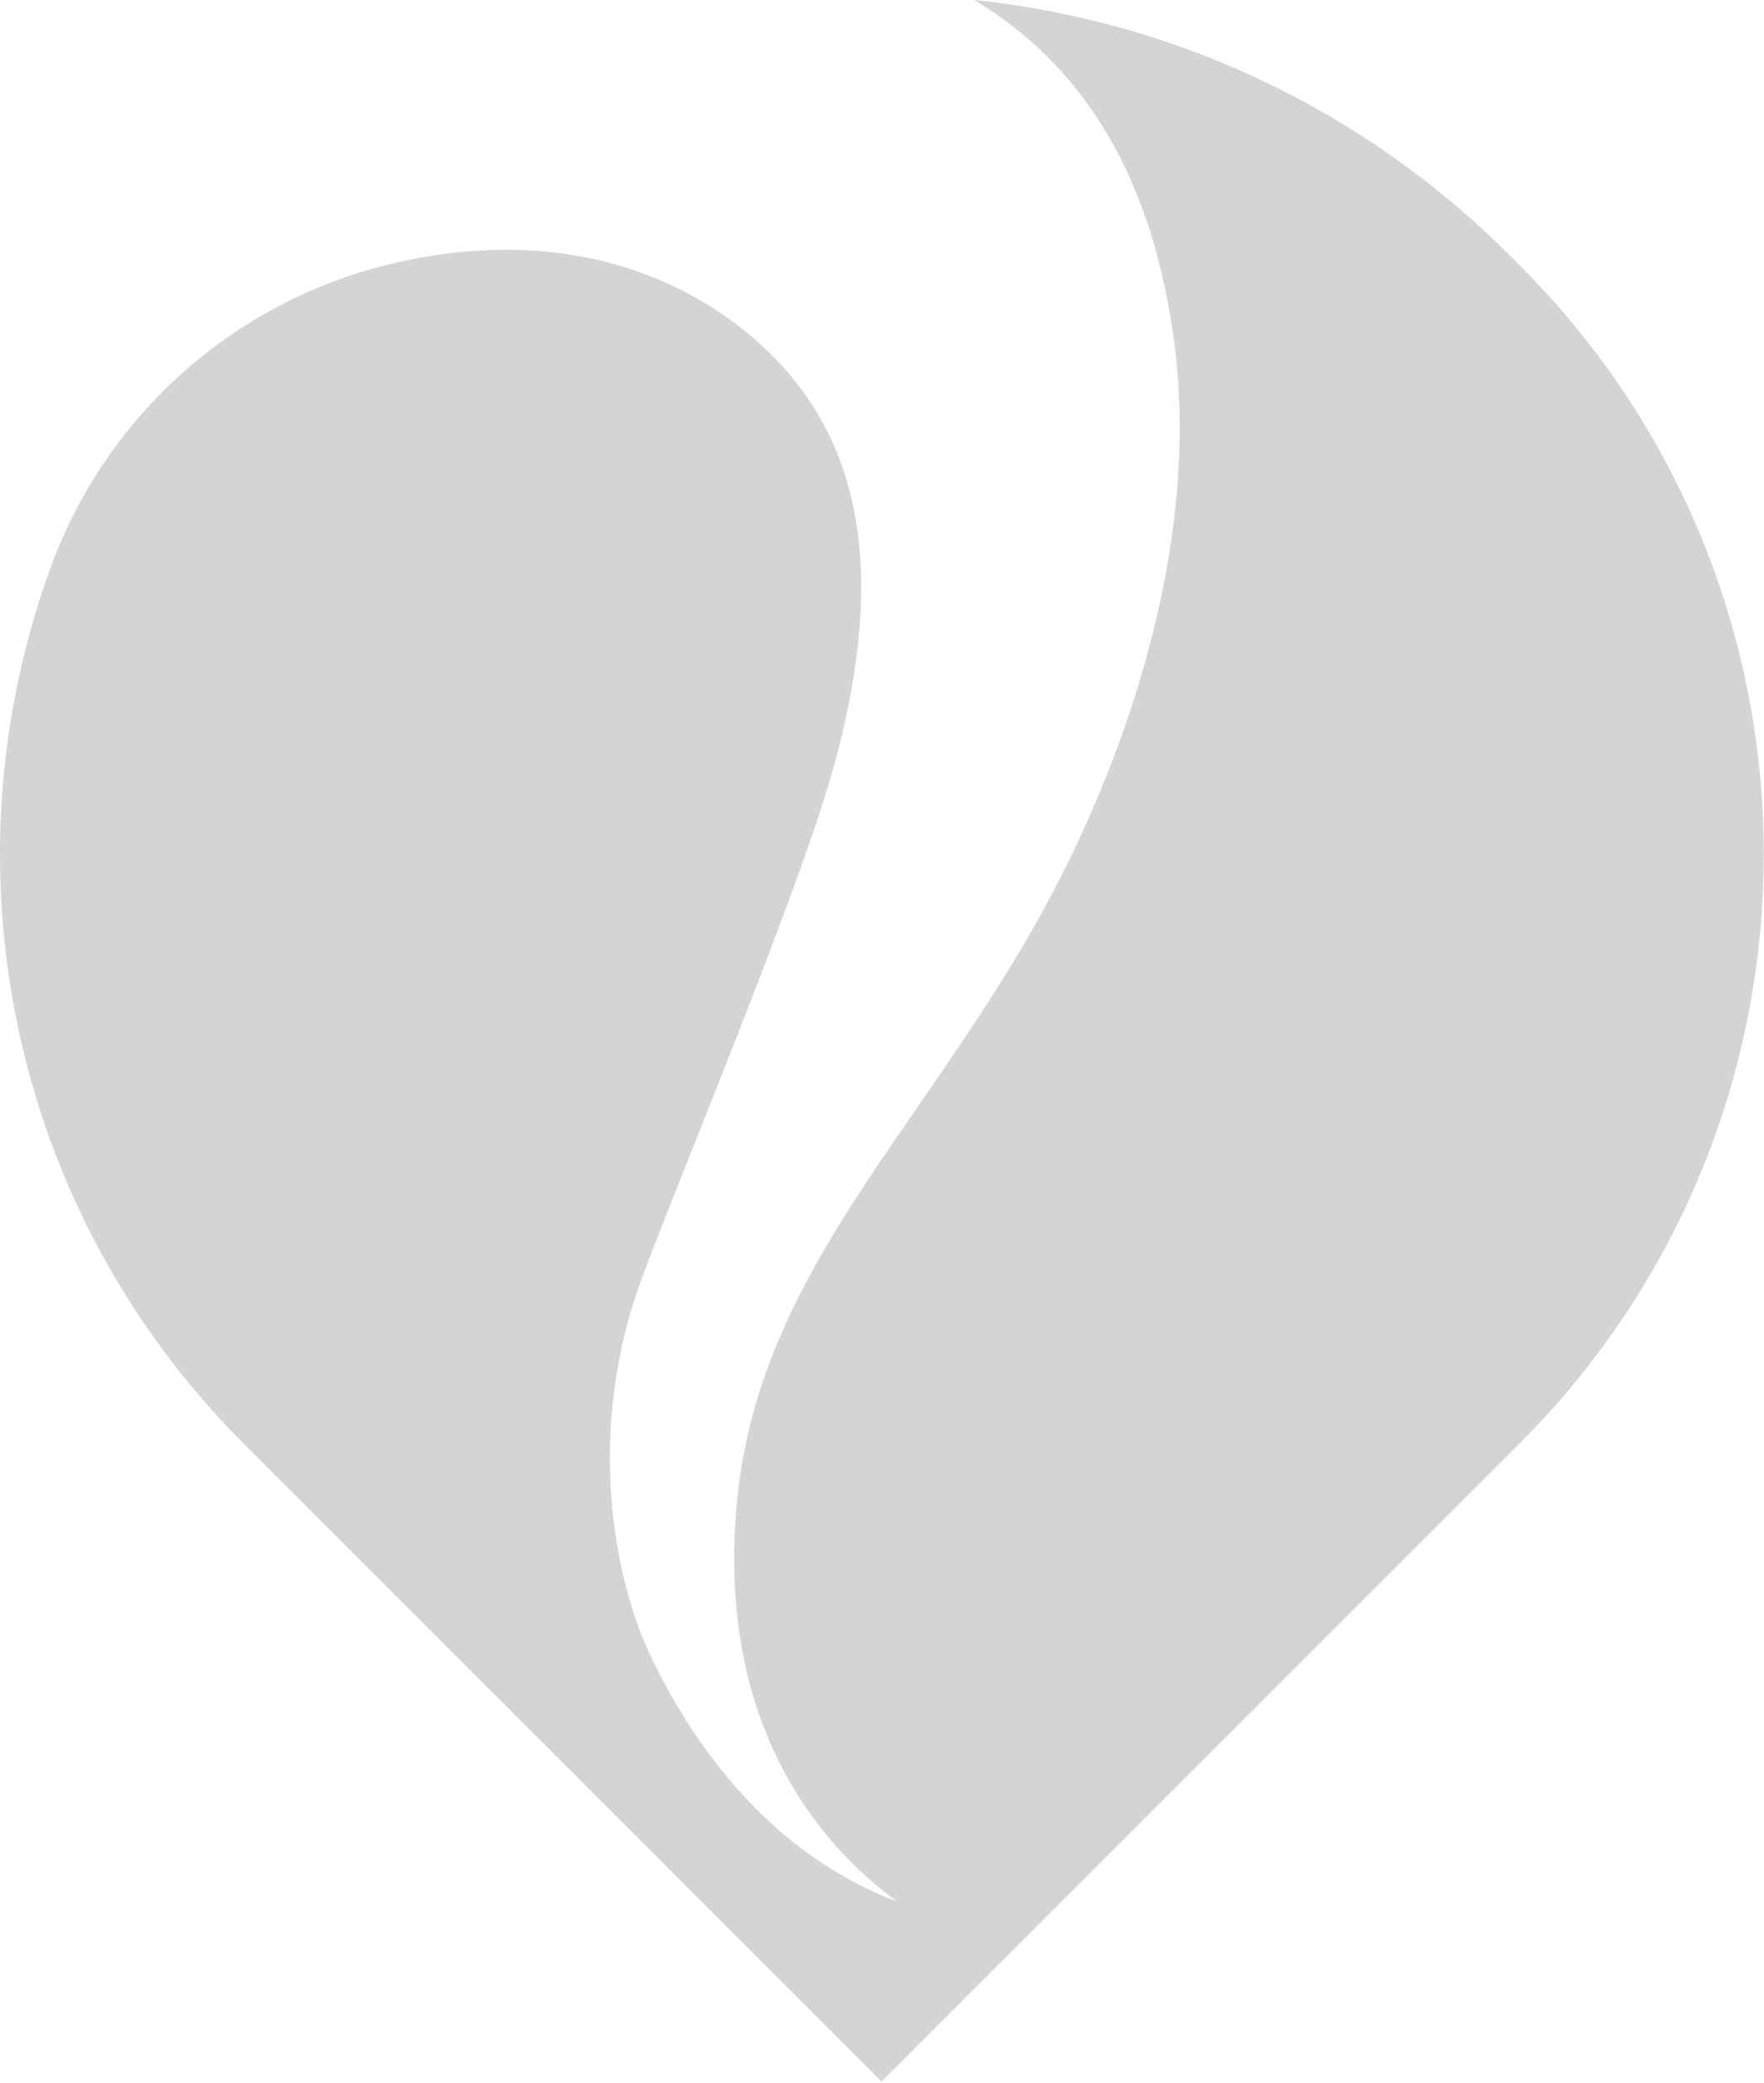 <?xml version="1.0" encoding="UTF-8" standalone="no"?>
<svg width="919px" height="1085px" viewBox="0 0 919 1085" version="1.1" xmlns="http://www.w3.org/2000/svg" xmlns:xlink="http://www.w3.org/1999/xlink" xmlns:sketch="http://www.bohemiancoding.com/sketch/ns">
    <title>Slice 1</title>
    <description>Created with Sketch (http://www.bohemiancoding.com/sketch)</description>
    <defs></defs>
    <g id="Page 1" stroke="none" stroke-width="1" fill="none" fill-rule="evenodd">
        <g id="Slice 1" transform="translate(-1, -1)" fill="#D4D4D4">
            <g id="Page 1">
                <g id="Layer_1">
                    <g id="switch3069" transform="translate(0.436, 0.187)">
                        <g id="g3073">
                            <path d="M508.158,0.813 C561.744,33.139 598.66,87.01 611.519,173.357 C627.711,282.084 585.84,388.665 562.008,439.664 C497.473,577.777 395.423,653.258 384.196,786.562 C374.582,900.757 428.399,962.666 467.943,991.445 C440.502,981.084 382.443,952.494 339.835,864.191 C321.078,825.32 304.915,747.972 334.949,666.722 C354.105,614.9 417.832,463.169 435.239,399.1 C459.971,308.064 456.463,226.679 387.003,171.954 C354.744,146.537 295.092,117.315 206.105,137.858 C123.617,156.901 56.338,216.379 27.173,295.855 C-29.365,449.922 4.191,629.573 127.866,753.25 L459.804,1085.188 L792.379,752.614 C961.785,583.208 961.785,308.549 792.379,139.145 L787.048,133.814 C709,55.764 610.005,11.449 508.158,0.813 L508.158,0.813 L508.158,0.813 Z M508.158,0.813" id="path3075"></path>
                        </g>
                    </g>
                </g>
            </g>
        </g>
    </g>
</svg>